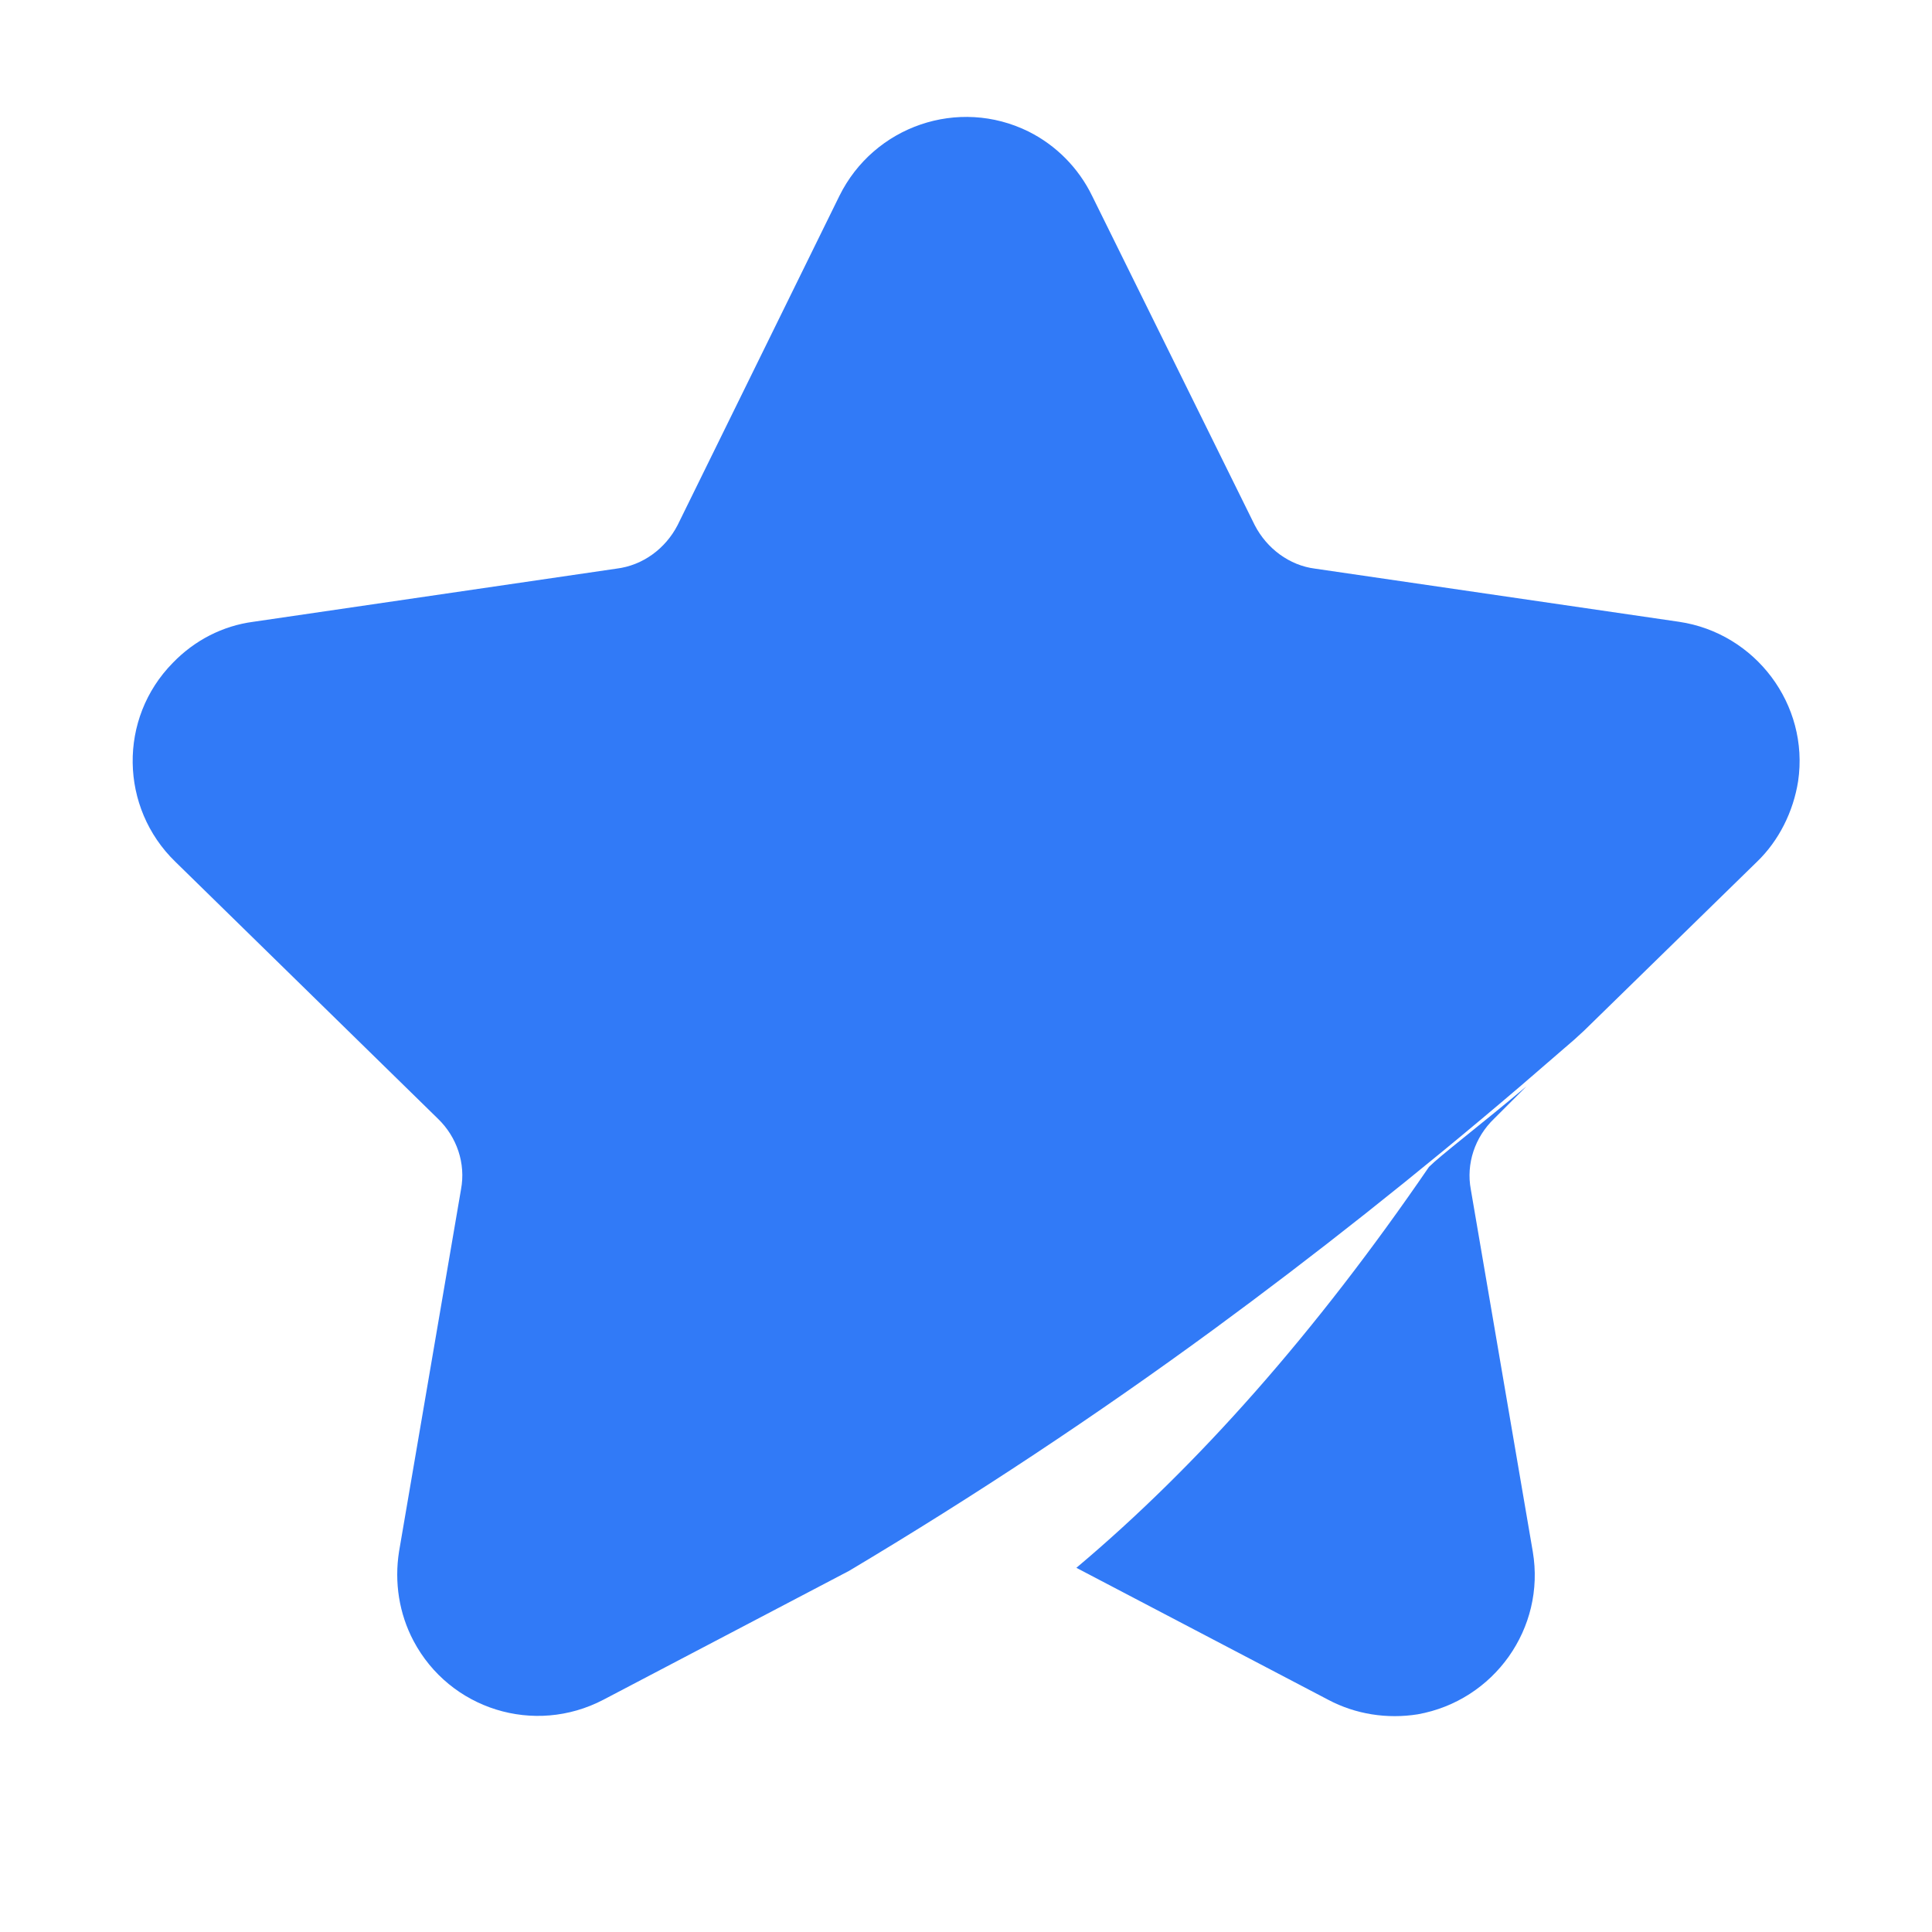 <svg xmlns="http://www.w3.org/2000/svg" xmlns:xlink="http://www.w3.org/1999/xlink"
     viewBox="0 0 24 24" fill="none">
    <defs>
        <rect id="path_0" x="0" y="0" width="24" height="24"/>
    </defs>
    <g opacity="1" transform="translate(0 0)  rotate(0 12 12)">
        <mask id="bg-mask-0" fill="white">
            <use xlink:href="#path_0"></use>
        </mask>
        <g mask="url(#bg-mask-0)">
            <g opacity="1"
               transform="translate(1.647 1.454)  rotate(0 10.353 9.932)">
                <g opacity="1" transform="translate(0 0)  rotate(0 10.353 9.932)">
                    <path id="_path-1" fill-rule="evenodd" style="fill:#317AF7"
                          transform="translate(11.724 12.042)  rotate(0 2.848 3.911)"
                          opacity="1"
                          d="M4.38,1C2.97,3.06 1.51,4.71 0,5.98L3.13,7.62C3.47,7.8 3.86,7.86 4.24,7.8C5.19,7.63 5.83,6.73 5.67,5.78L4.9,1.28C4.84,0.96 4.95,0.63 5.19,0.4L5.59,0C4.98,0.51 4.52,0.86 4.38,1Z "/>
                    <path id="_path-1" fill-rule="evenodd" style="fill:#317AF7"
                          transform="translate(0 0)  rotate(0 10.353 9.932)" opacity="1"
                          d="M11.13,0.18C10.26,-0.25 9.21,0.11 8.78,0.98L6.77,5.07C6.62,5.36 6.34,5.57 6.01,5.61L1.5,6.27C1.12,6.32 0.77,6.5 0.5,6.78C-0.18,7.47 -0.16,8.58 0.53,9.25L3.79,12.44C4.03,12.67 4.14,13 4.08,13.32L3.31,17.82C3.25,18.2 3.31,18.59 3.49,18.93C3.94,19.78 4.99,20.11 5.85,19.66L8.9,18.06L8.9,18.06C10.46,17.13 11.97,16.13 13.43,15.06C14.67,14.15 15.95,13.14 17.25,12.03L17.91,11.46L18.03,11.35L20.18,9.25C20.45,8.99 20.63,8.63 20.69,8.25C20.83,7.3 20.16,6.41 19.21,6.27L14.69,5.61C14.37,5.57 14.09,5.36 13.94,5.07L11.92,0.98C11.75,0.63 11.47,0.35 11.13,0.18Z "/>
                </g>
            </g>
        </g>
    </g>
</svg>